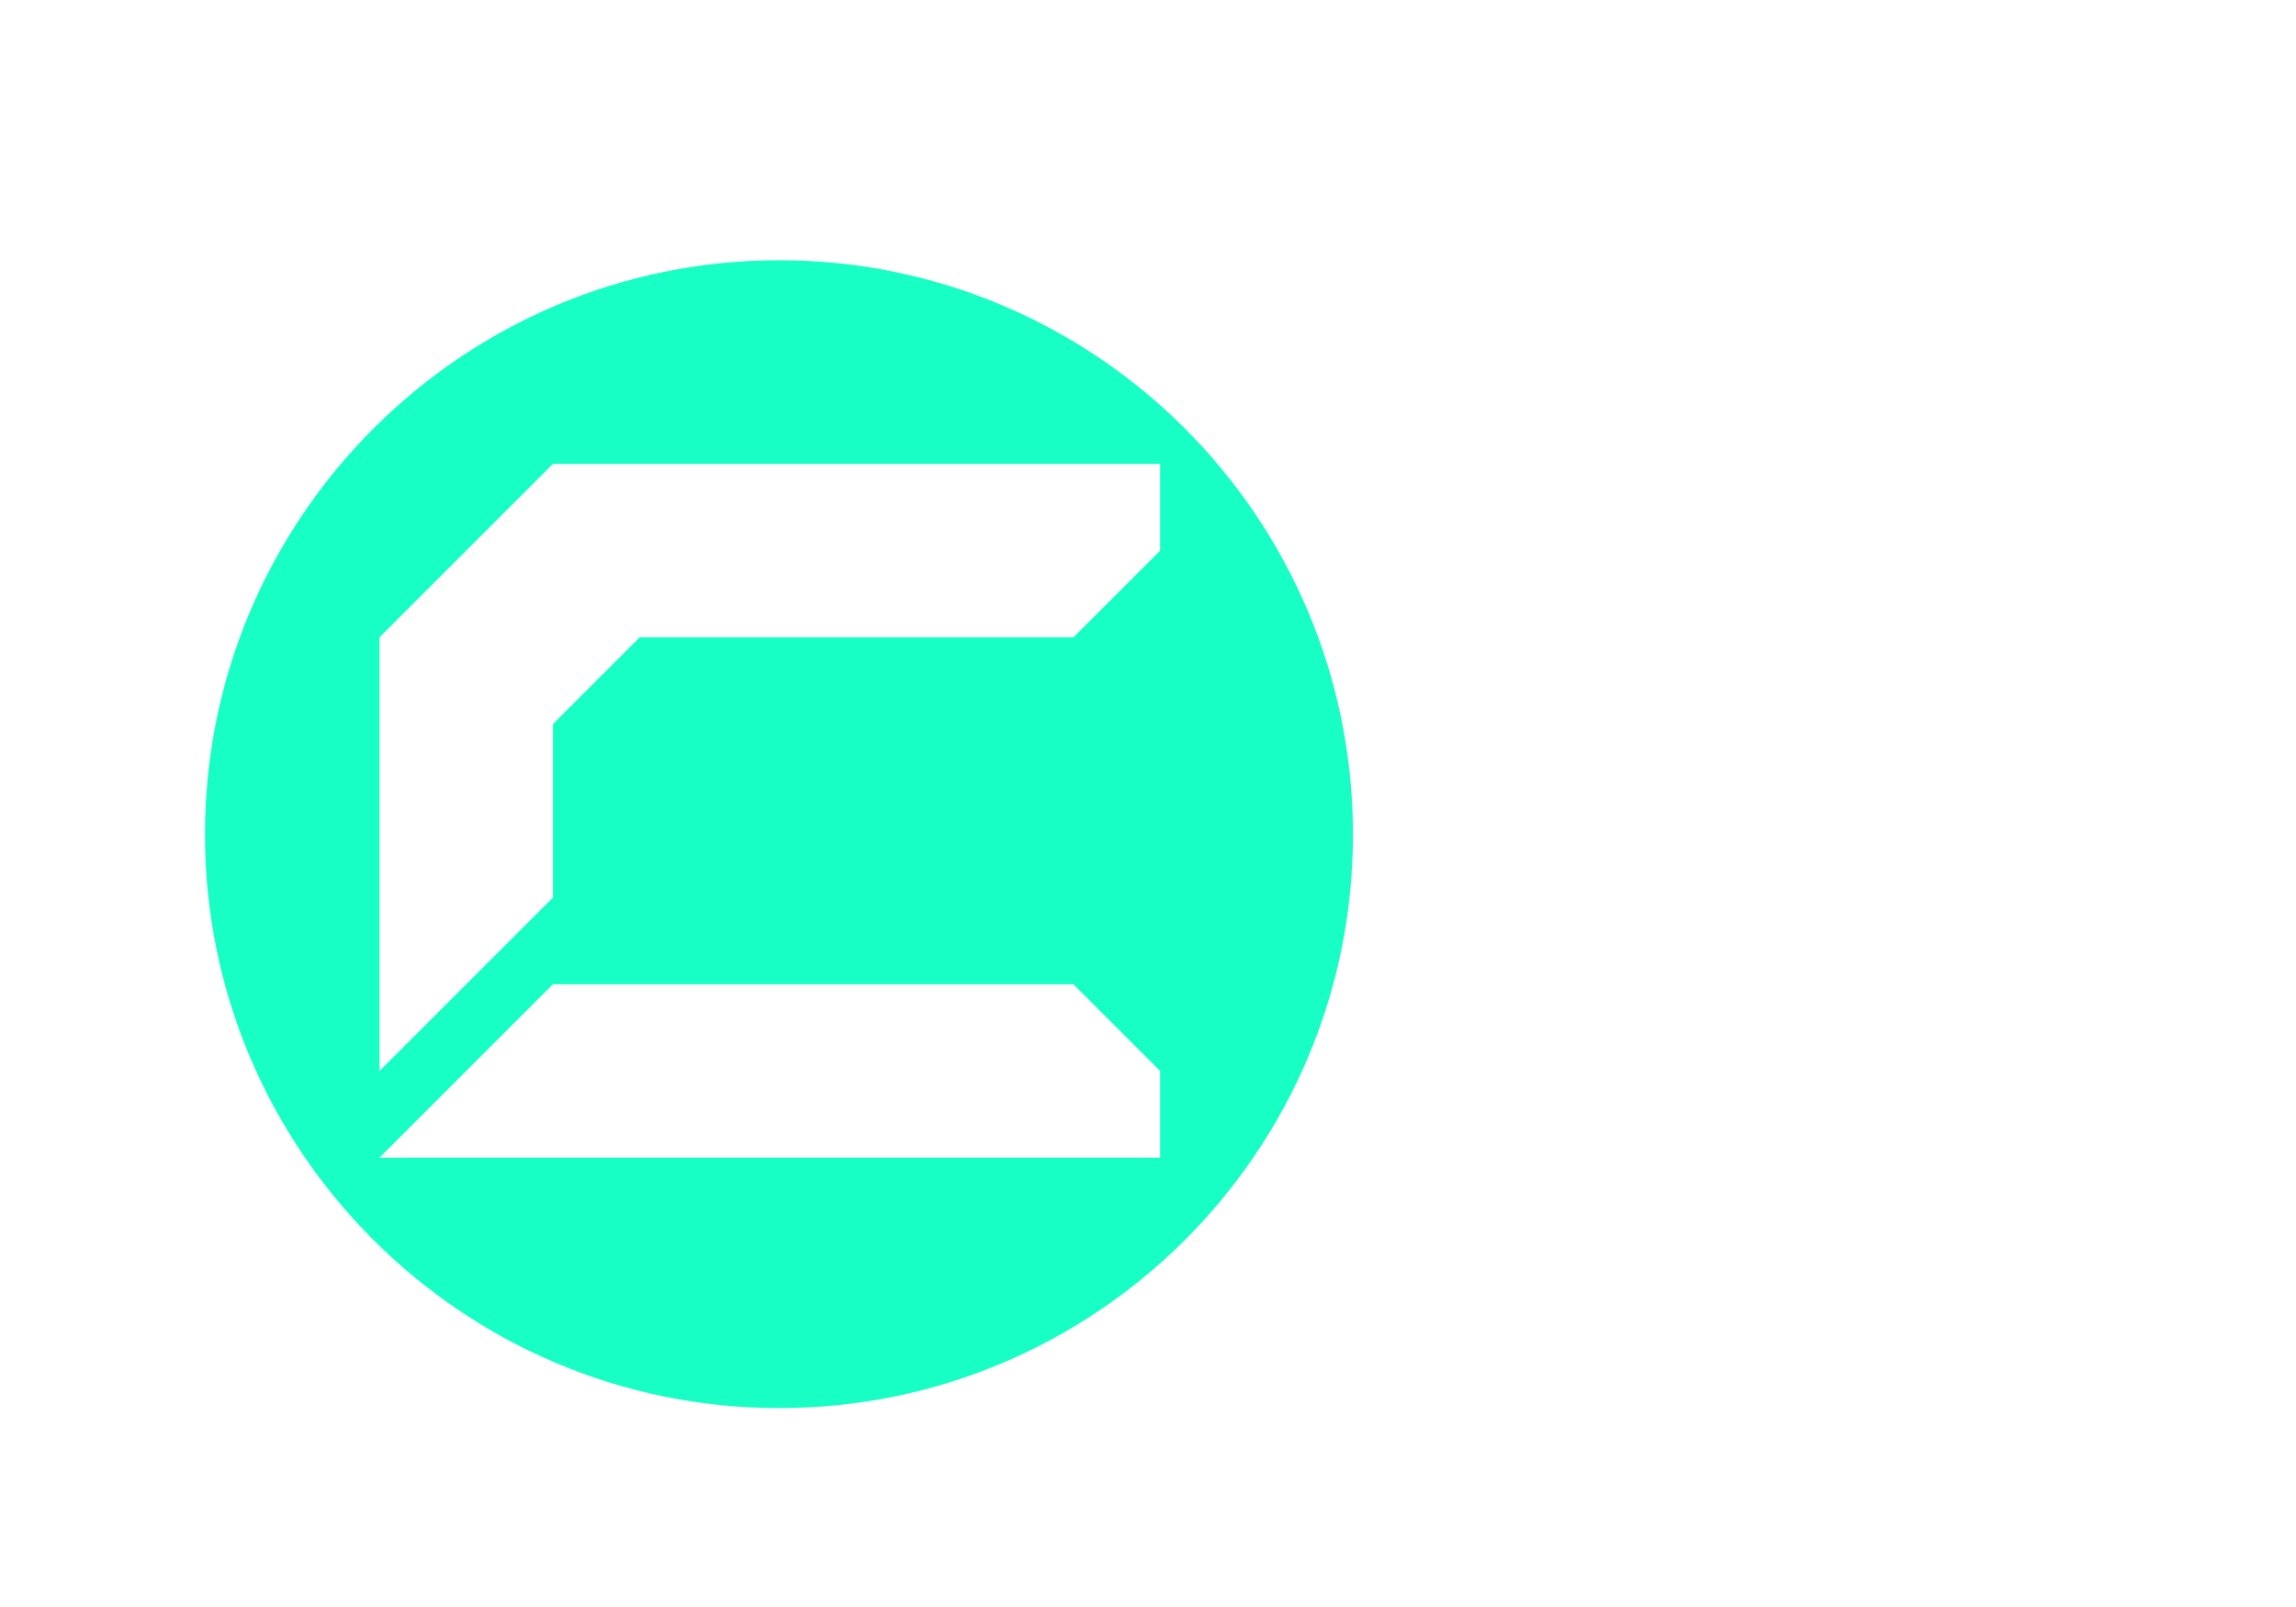 <svg version="1.1" xmlns="http://www.w3.org/2000/svg" xmlns:xlink="http://www.w3.org/1999/xlink" viewBox="250 150 1000 700">
    <g>
        <path fill="#17FFC4" d="M339.271,513.504 C339.271,651.445,451.673,763.359,589.361,763.359 C727.05,763.359,839.271,651.736,839.271,513.504 C839.271,375.273,727.232,263.359,589.361,263.359 C451.491,263.359,339.271,375.564,339.271,513.504Z M490.826,578.739 C490.826,578.739,717.493,578.739,717.493,578.739 C717.493,578.739,755.271,616.517,755.271,616.517 C755.271,616.517,755.271,654.295,755.271,654.295 C755.271,654.295,415.271,654.295,415.271,654.295 C415.271,654.295,490.826,578.739,490.826,578.739Z M415.271,427.628 C415.271,427.628,490.826,352.072,490.826,352.072 C490.826,352.072,755.271,352.072,755.271,352.072 C755.271,352.072,755.271,389.851,755.271,389.851 C755.271,389.851,717.493,427.628,717.493,427.628 C717.493,427.628,528.604,427.628,528.604,427.628 C528.604,427.628,490.826,465.406,490.826,465.406 C490.826,465.406,490.826,540.961,490.826,540.961 C490.826,540.961,415.271,616.517,415.271,616.517 C415.271,616.517,415.271,427.628,415.271,427.628Z "/>
    </g>
</svg>
